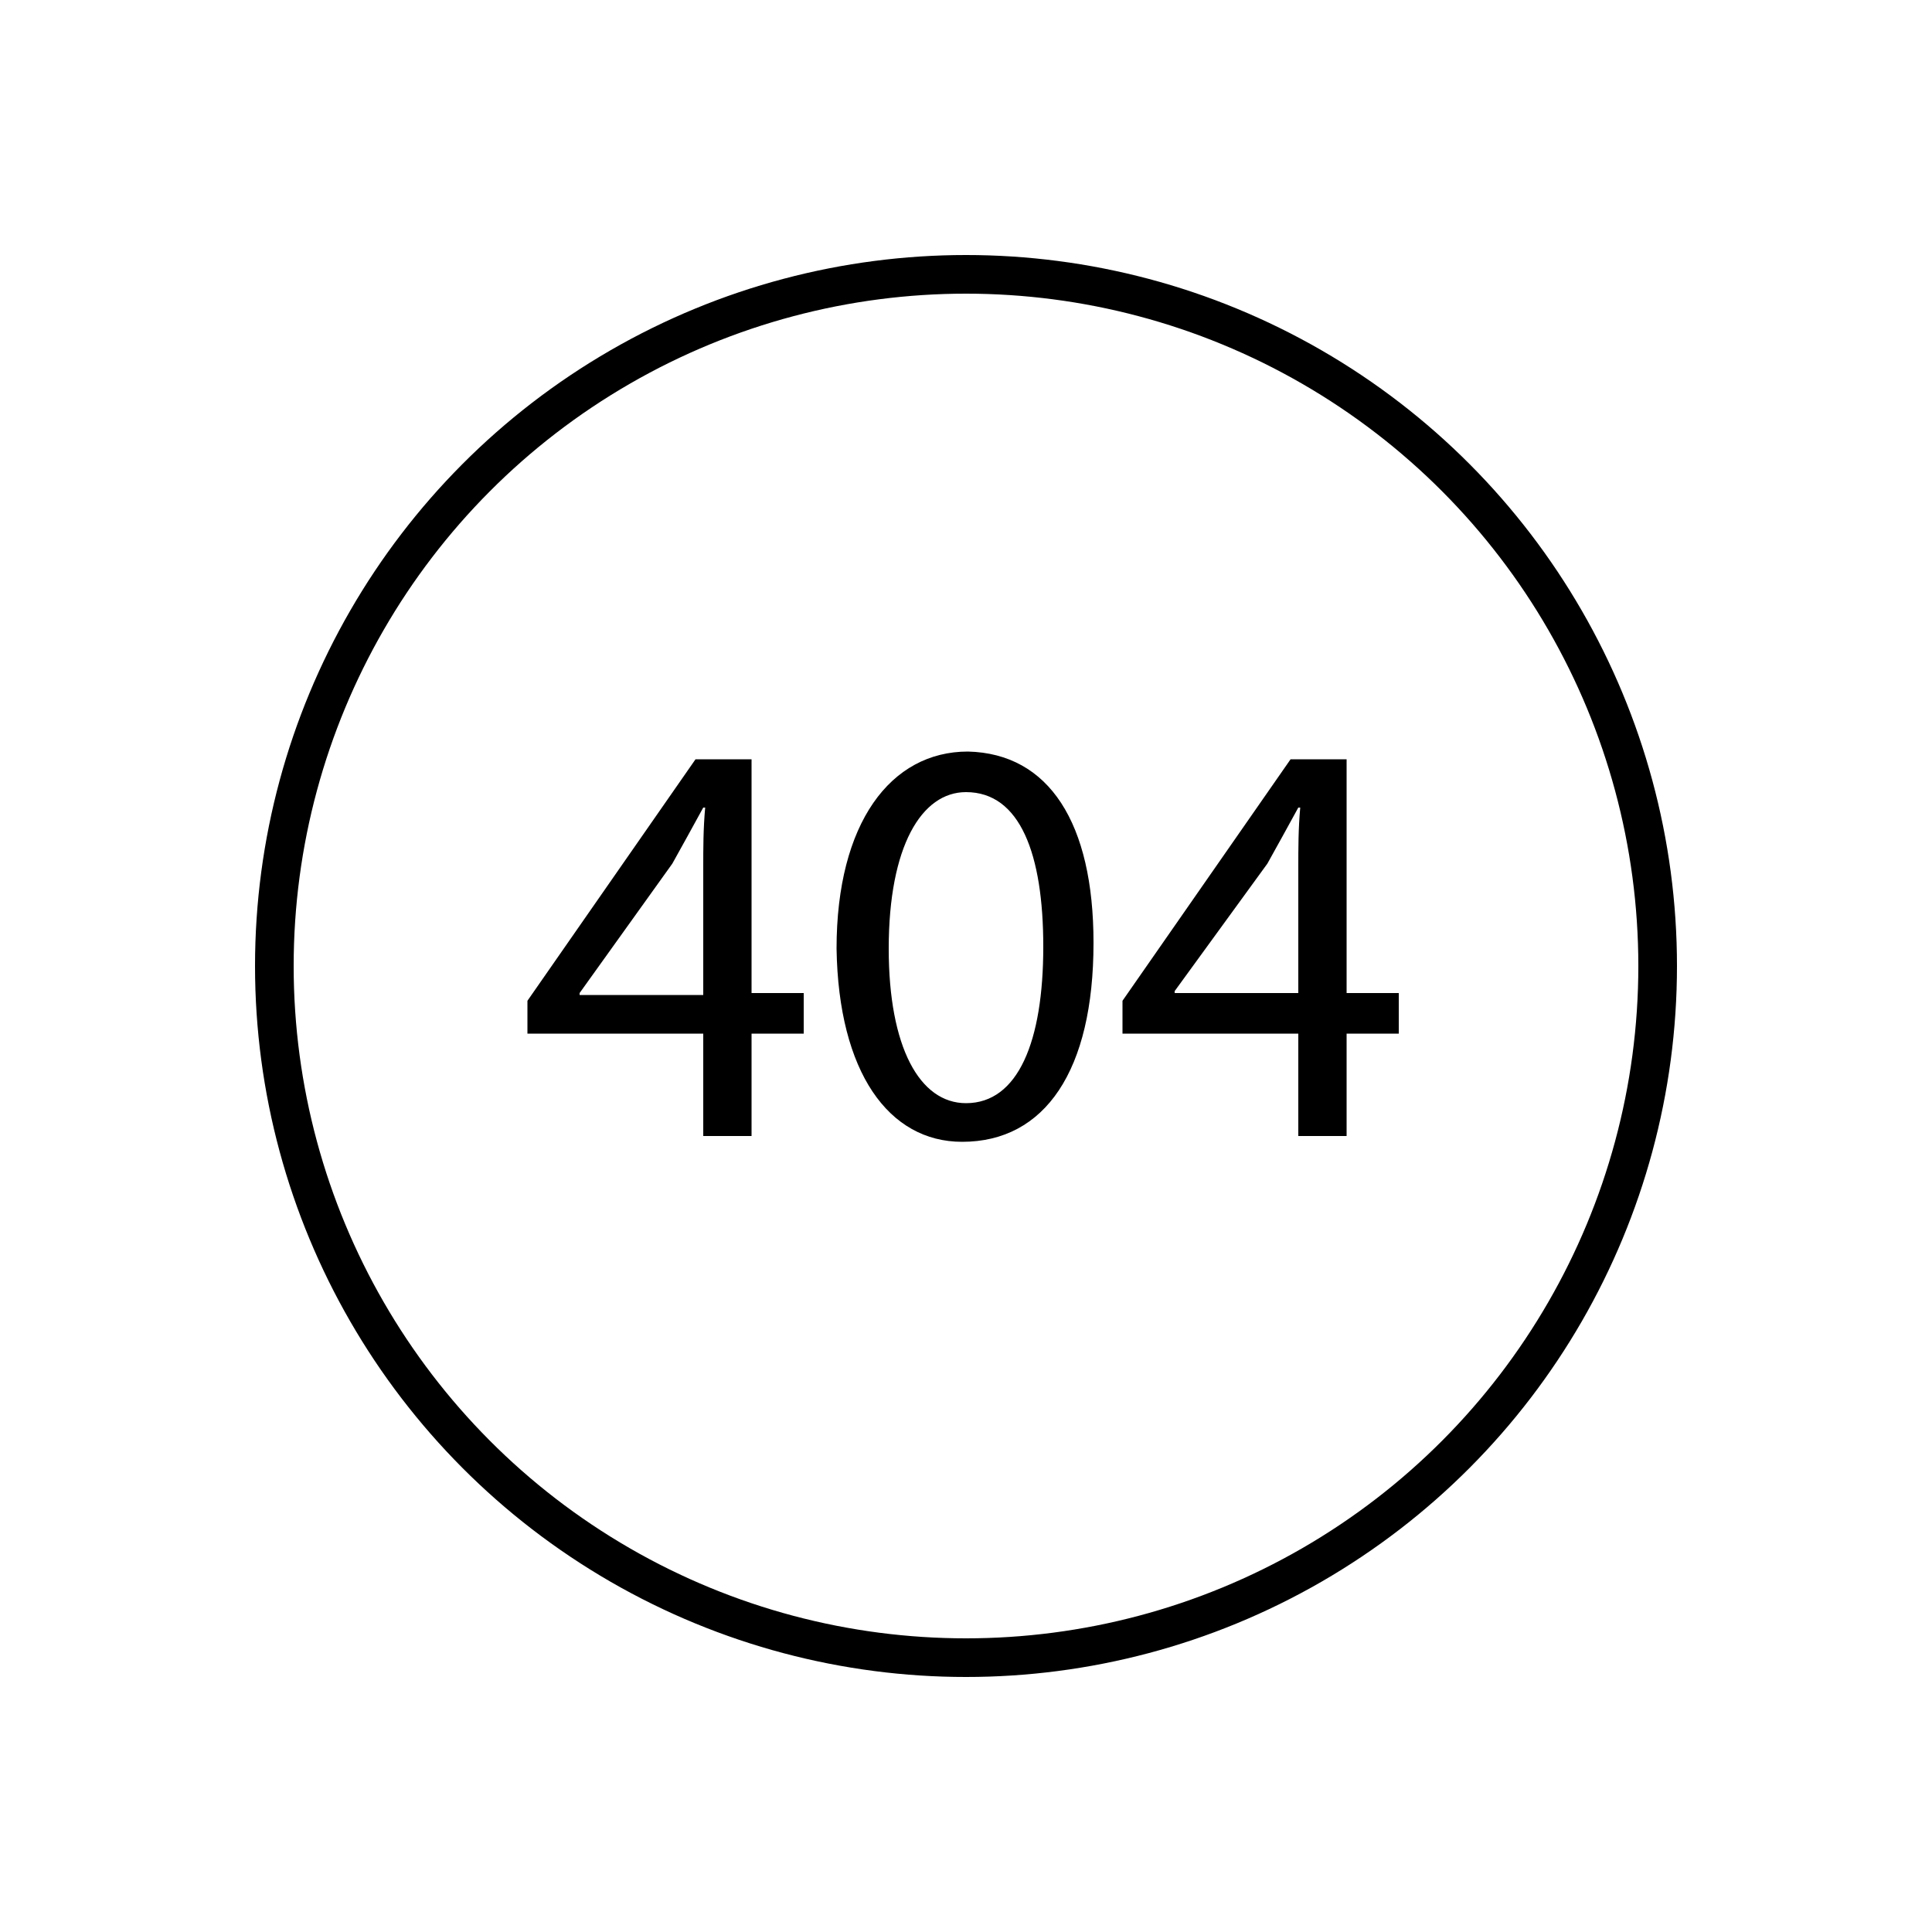 <?xml version="1.0" encoding="utf-8"?>
<!-- Generator: Adobe Illustrator 22.0.0, SVG Export Plug-In . SVG Version: 6.00 Build 0)  -->
<svg version="1.1" id="Layer_1" xmlns="http://www.w3.org/2000/svg" xmlns:xlink="http://www.w3.org/1999/xlink" x="0px" y="0px"
	 viewBox="0 0 100 100" style="enable-background:new 0 0 100 100;" xml:space="preserve">
<style type="text/css">
	.st0{fill:none;stroke:#000000;stroke-width:2;stroke-miterlimit:10;}
	.st1{fill:none;}
	.st2{fill:none;stroke:#000000;stroke-width:2;stroke-linecap:round;stroke-miterlimit:10;stroke-dasharray:7;}
	.st3{fill:none;stroke:#000000;stroke-width:2;stroke-linecap:round;stroke-miterlimit:10;}
	.st4{fill:none;stroke:#000000;stroke-width:2;stroke-linecap:round;stroke-linejoin:round;stroke-miterlimit:10;}
	.st5{fill:none;stroke:#000000;stroke-width:2;stroke-linecap:square;stroke-miterlimit:10;}
	.st6{fill:none;stroke:#000000;stroke-width:2;stroke-miterlimit:10;stroke-dasharray:5.364,5.364;}
</style>
<g>
	<circle class="st0" cx="50" cy="50" r="35.8"/>
	<g>
		<path d="M36.4,58.8v-5.3h-9.1v-1.7L36,39.3h2.9v12.1h2.7v2.1h-2.7v5.3H36.4z M36.4,51.4v-6.5c0-1,0-2,0.1-3.1h-0.1
			c-0.6,1.1-1.1,2-1.6,2.9L30,51.4v0.1H36.4z"/>
		<path d="M56.6,48.8c0,6.6-2.5,10.3-6.8,10.3c-3.8,0-6.4-3.6-6.5-10c0-6.5,2.8-10.2,6.8-10.2C54.3,39,56.6,42.6,56.6,48.8z
			 M46,49.1c0,5.1,1.6,8,4,8c2.7,0,4-3.2,4-8.1c0-4.8-1.2-8-4-8C47.7,41,46,43.8,46,49.1z"/>
		<path d="M67.2,58.8v-5.3h-9.1v-1.7l8.7-12.5h2.9v12.1h2.7v2.1h-2.7v5.3H67.2z M67.2,51.4v-6.5c0-1,0-2,0.1-3.1h-0.1
			c-0.6,1.1-1.1,2-1.6,2.9l-4.8,6.6v0.1H67.2z"/>
	</g>
</g>
</svg>
